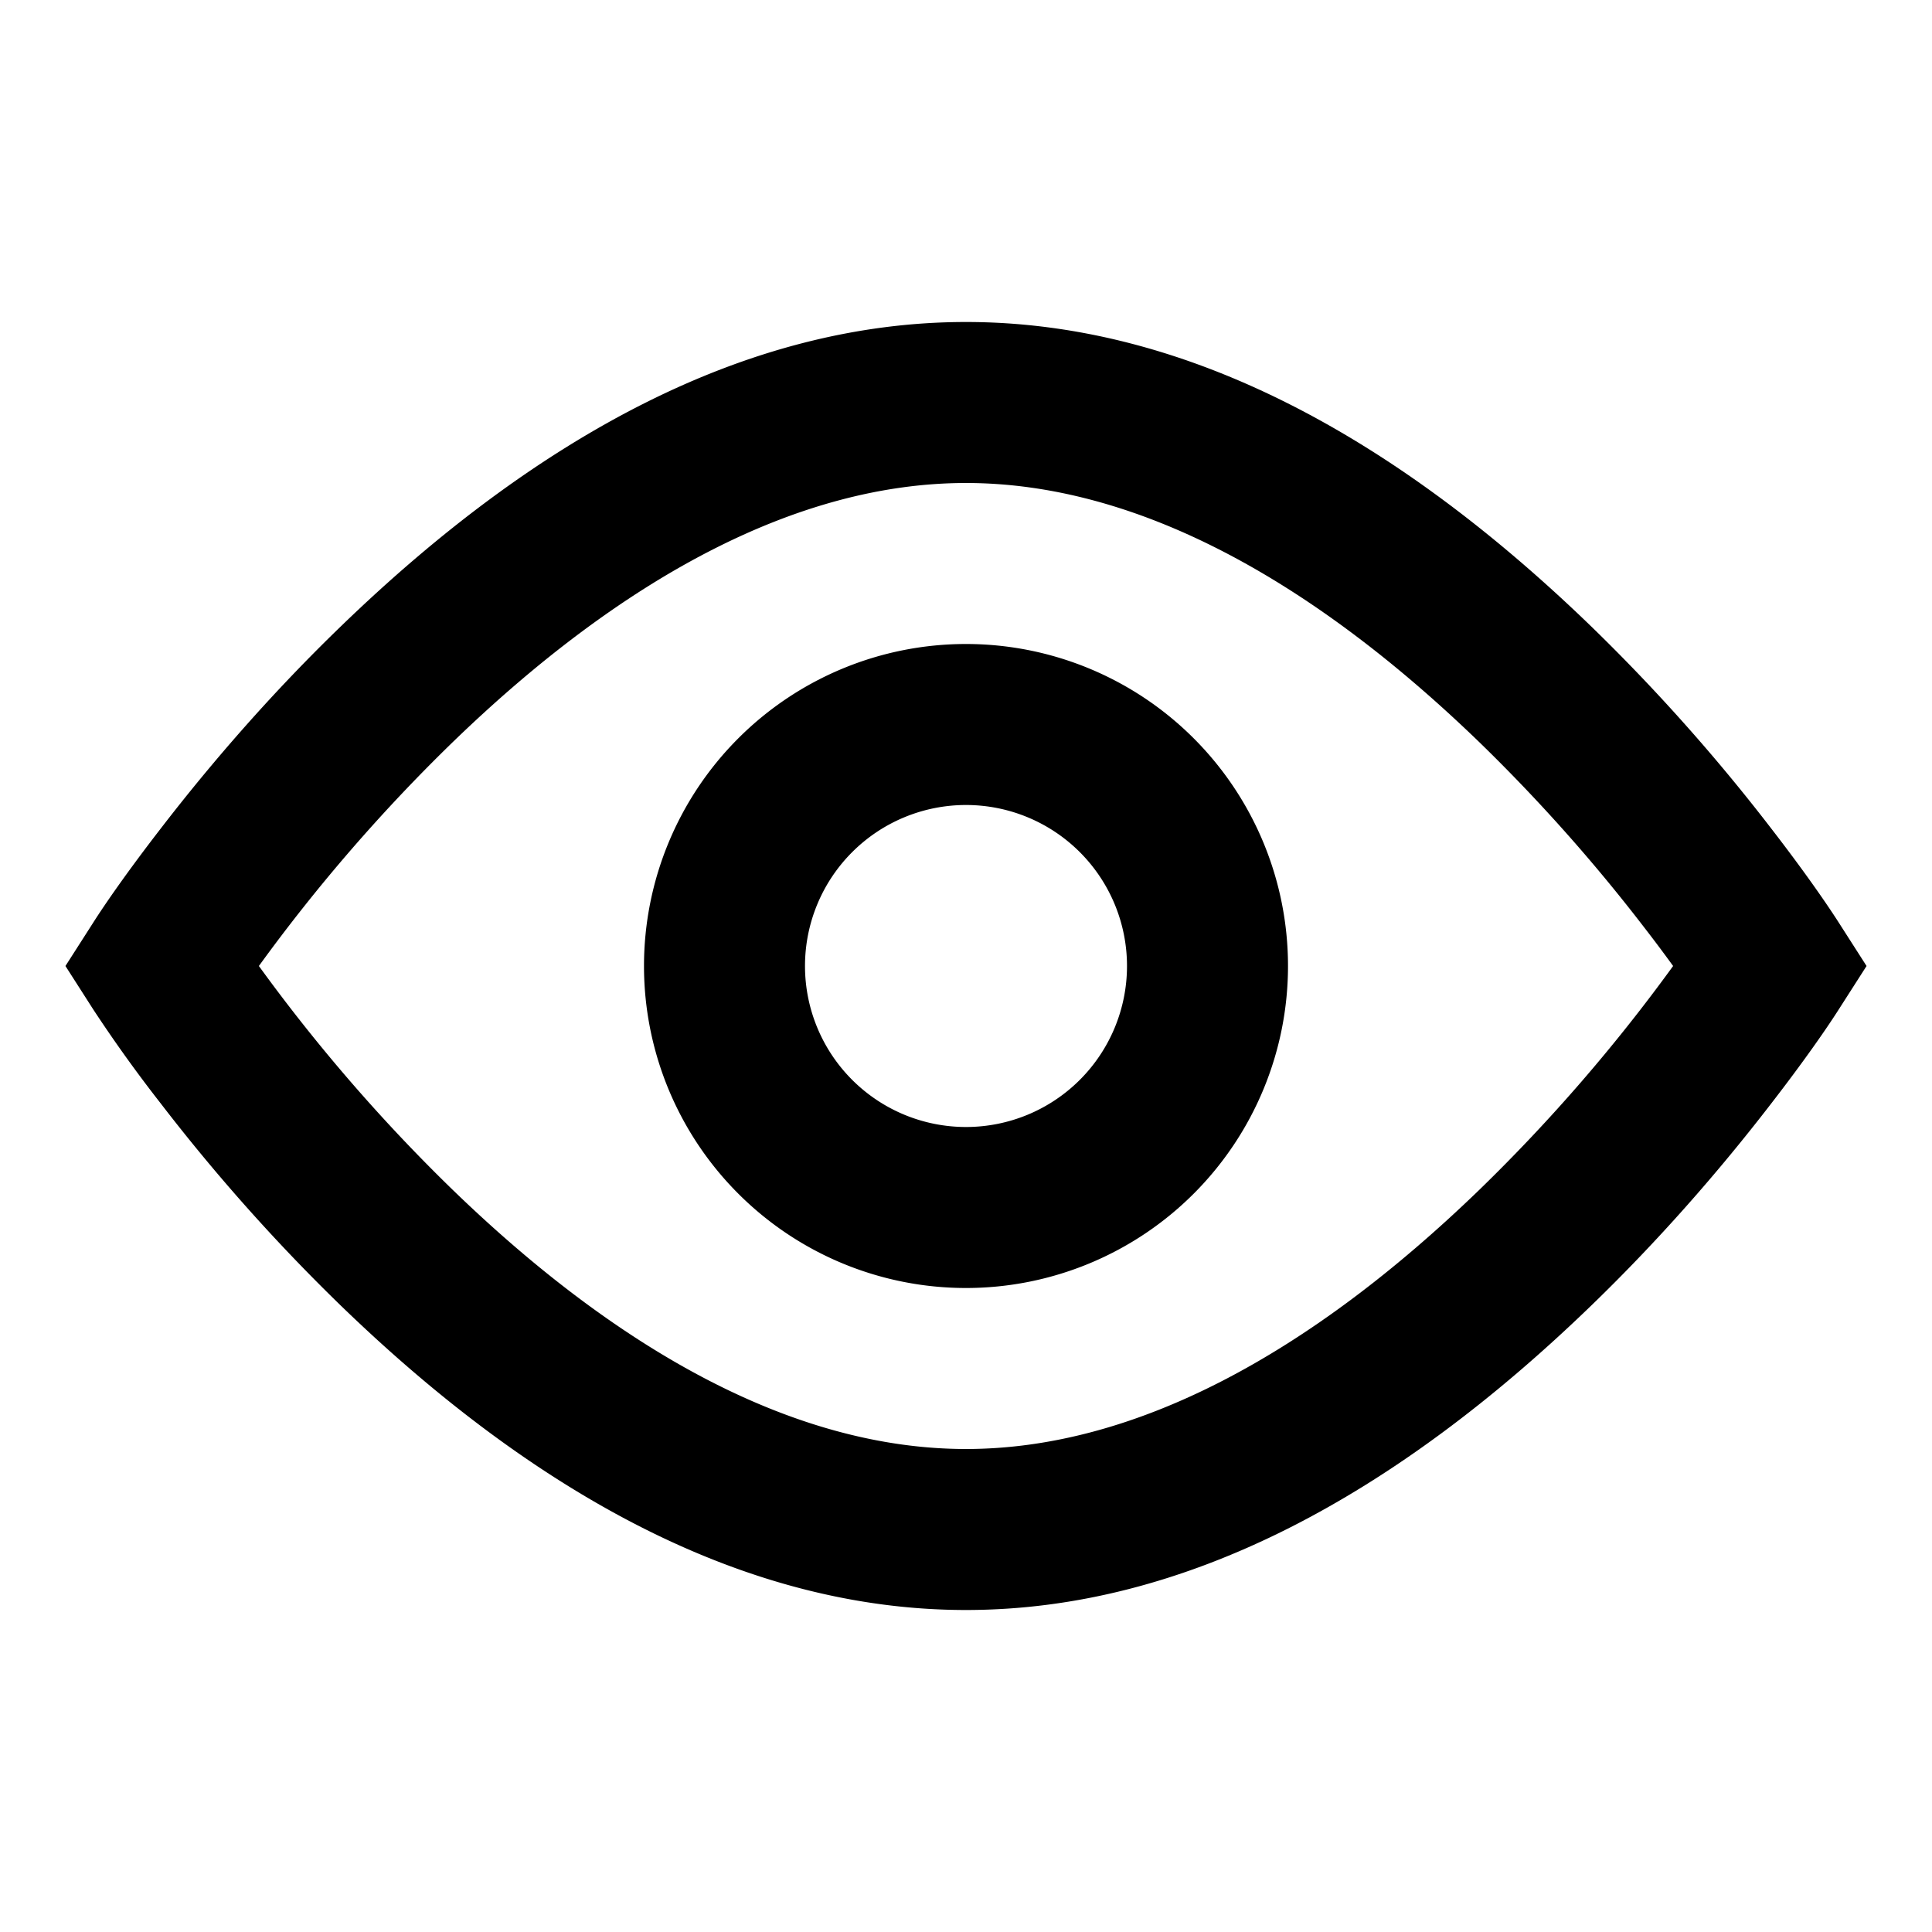 <svg xmlns="http://www.w3.org/2000/svg" width="24" height="24" fill="currentColor" viewBox="0 0 24 24">
  <path d="M12 4c2.727 0 5.336 1.43 7.766 3.781a23.31 23.31 0 012.24 2.515c.399.516.681.923.836 1.165l.345.539-.345.539c-.154.242-.437.649-.836 1.165-.66.857-1.41 1.713-2.24 2.515C17.336 18.569 14.728 20 12 20c-2.728 0-5.336-1.43-7.766-3.781a23.312 23.312 0 01-2.24-2.515 17.482 17.482 0 01-.836-1.165L.813 12l.345-.539c.154-.242.437-.649.836-1.165.66-.857 1.41-1.713 2.24-2.515C6.664 5.431 9.272 4 12 4zm8.422 7.517a21.318 21.318 0 00-2.046-2.298C16.282 7.194 14.106 6 12 6 9.895 6 7.717 7.194 5.624 9.219A21.324 21.324 0 003.216 12a21.319 21.319 0 002.408 2.781C7.717 16.806 9.894 18 12 18c2.105 0 4.282-1.194 6.376-3.219A21.313 21.313 0 0020.784 12c-.11-.152-.231-.314-.362-.483zM8 12a4 4 0 108 0 4 4 0 00-8 0zm6 0a2 2 0 11-4 0 2 2 0 014 0z"/>
</svg>
